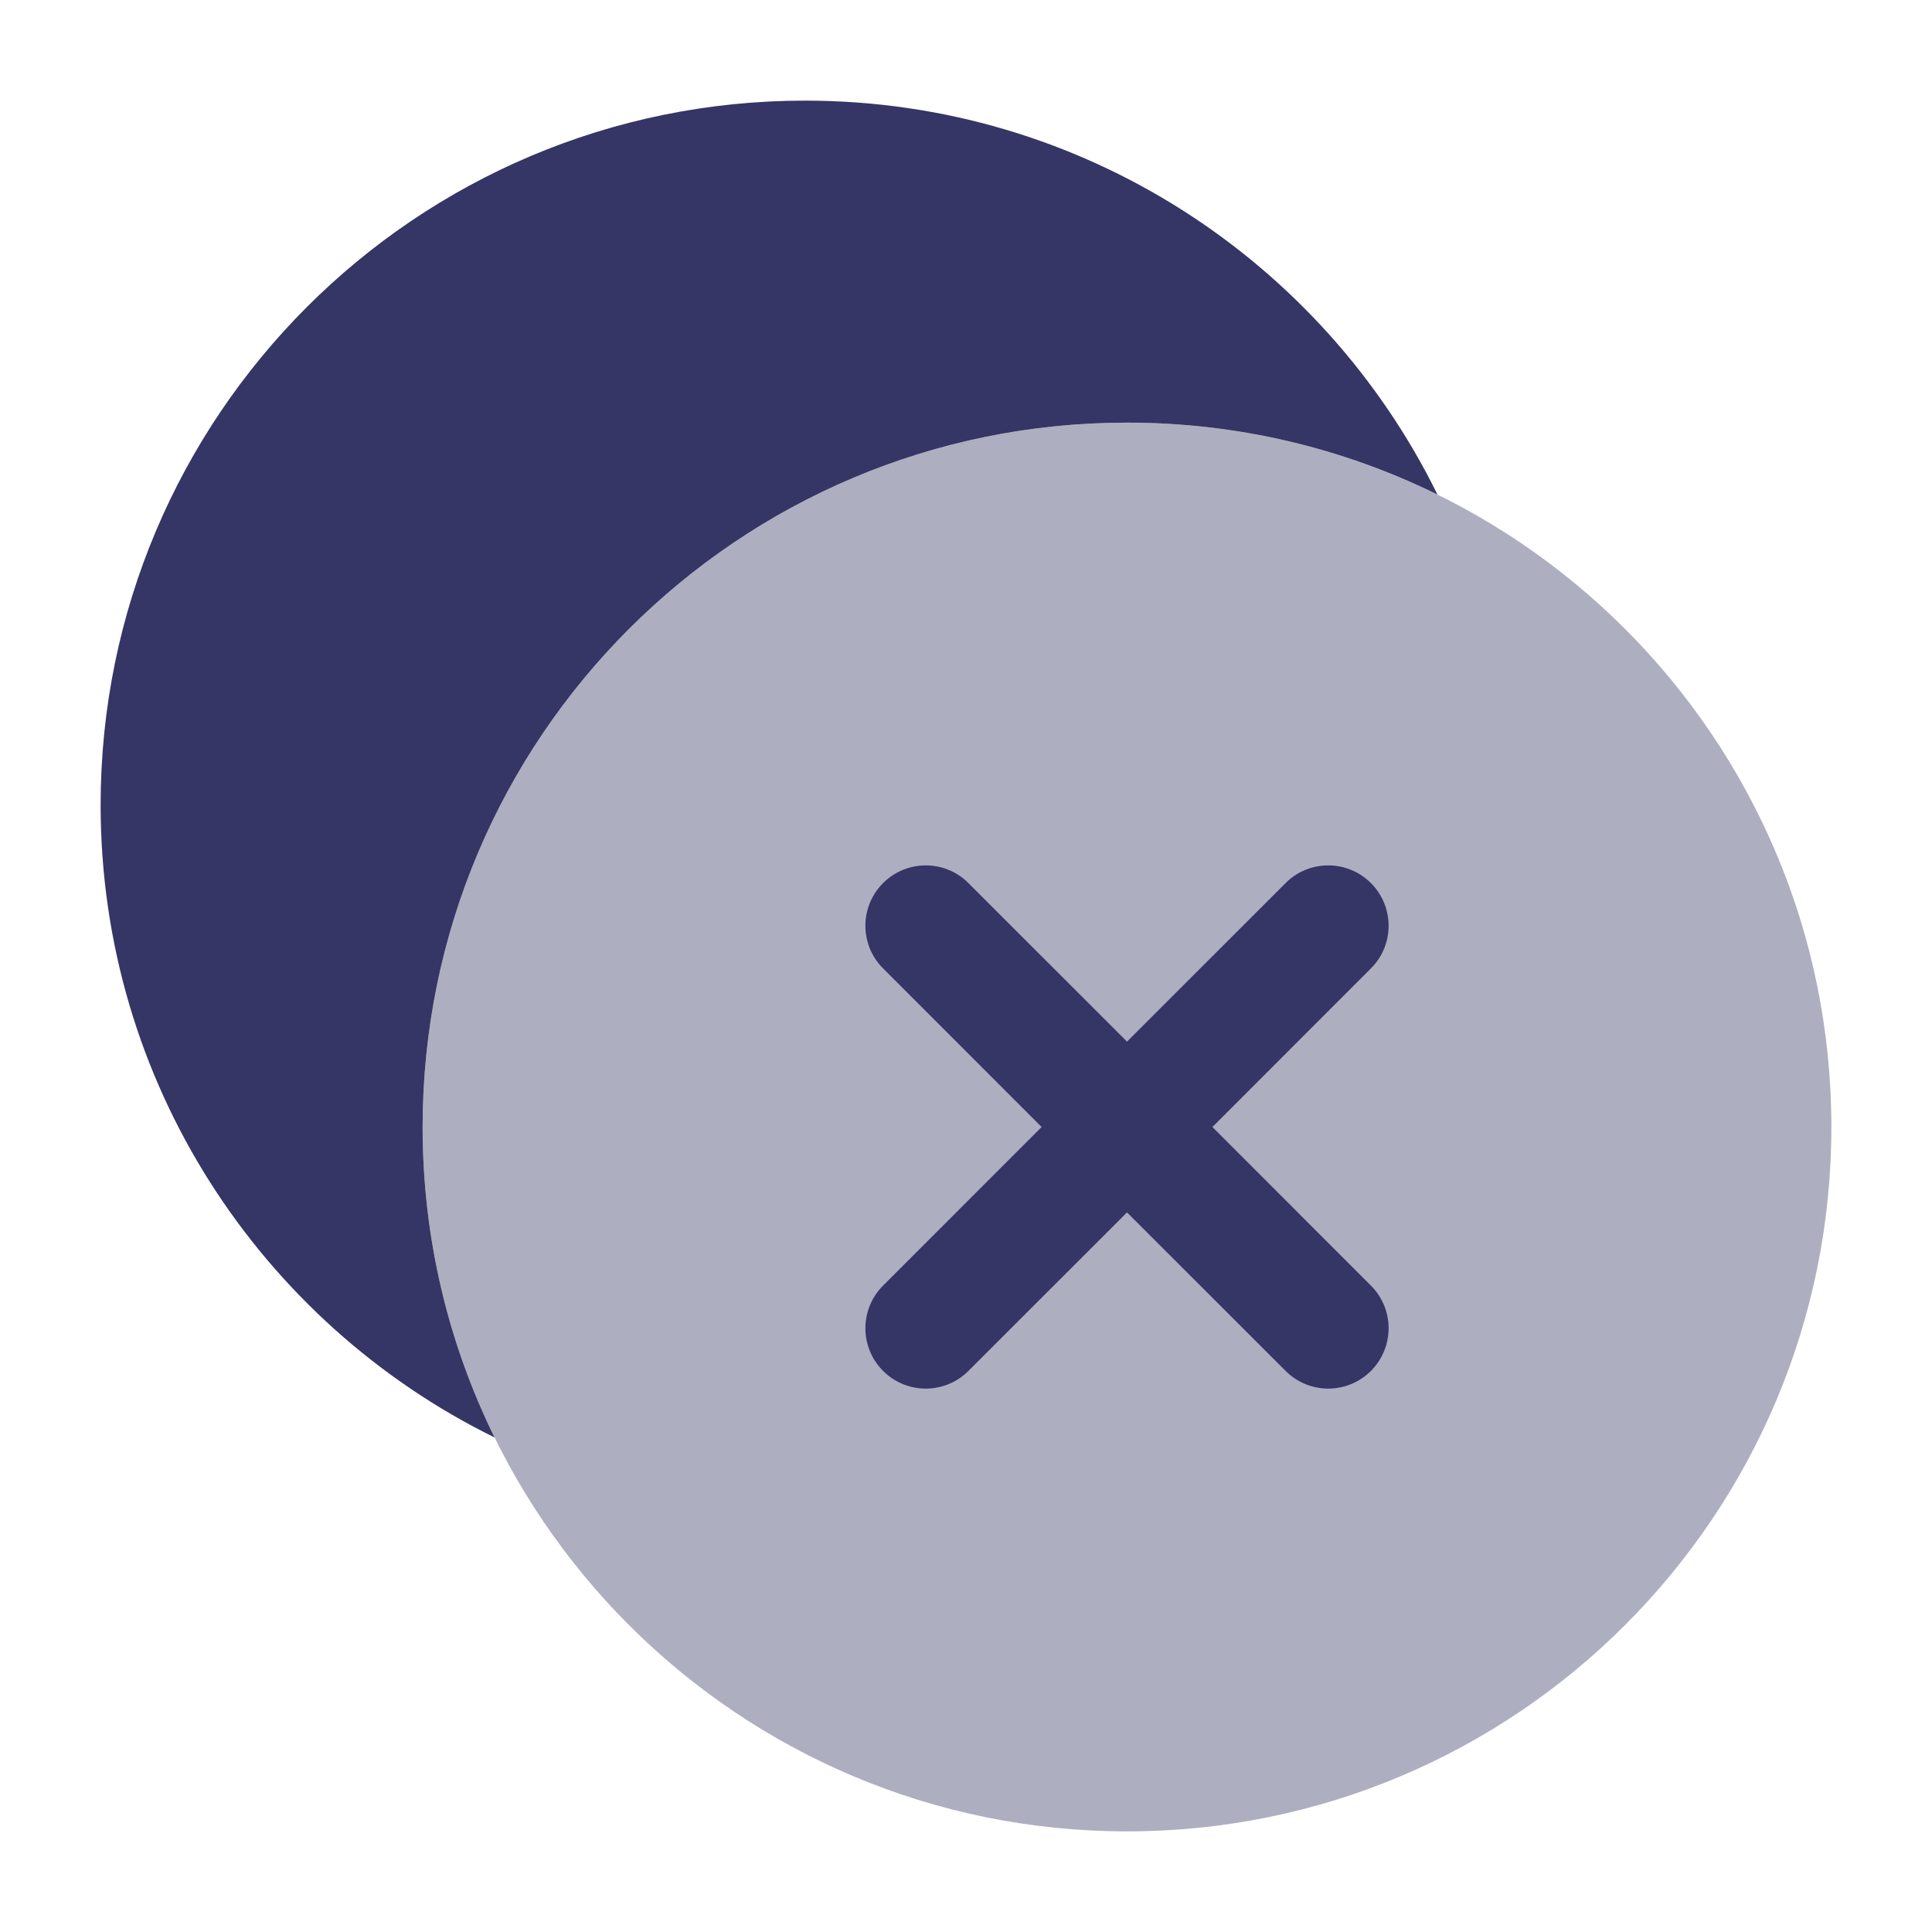<svg width="24" height="24" viewBox="0 0 24 24" fill="none" xmlns="http://www.w3.org/2000/svg">
<path opacity="0.4" d="M22.75 14C22.75 9.168 18.832 5.25 14 5.25C9.168 5.25 5.25 9.168 5.25 14C5.25 18.832 9.168 22.75 14 22.75C18.832 22.75 22.75 18.832 22.75 14Z" fill="#353566"/>
<path d="M6.144 17.857C5.571 16.693 5.25 15.384 5.25 14C5.25 9.168 9.168 5.25 14 5.25C15.384 5.25 16.693 5.571 17.857 6.144C16.431 3.245 13.448 1.25 10 1.25C5.168 1.25 1.25 5.168 1.25 10C1.25 13.448 3.245 16.431 6.144 17.857Z" fill="#353566"/>
<path d="M17.03 17.03C16.737 17.323 16.263 17.323 15.97 17.03L14 15.061L12.03 17.03C11.737 17.323 11.263 17.323 10.97 17.03C10.677 16.737 10.677 16.263 10.97 15.97L12.939 14L10.97 12.03C10.677 11.738 10.677 11.263 10.97 10.97C11.263 10.677 11.738 10.677 12.03 10.97L14 12.939L15.97 10.97C16.262 10.677 16.737 10.677 17.03 10.97C17.323 11.263 17.323 11.738 17.03 12.03L15.061 14L17.03 15.97C17.323 16.263 17.323 16.737 17.03 17.03Z" fill="#353566"/>
</svg>
